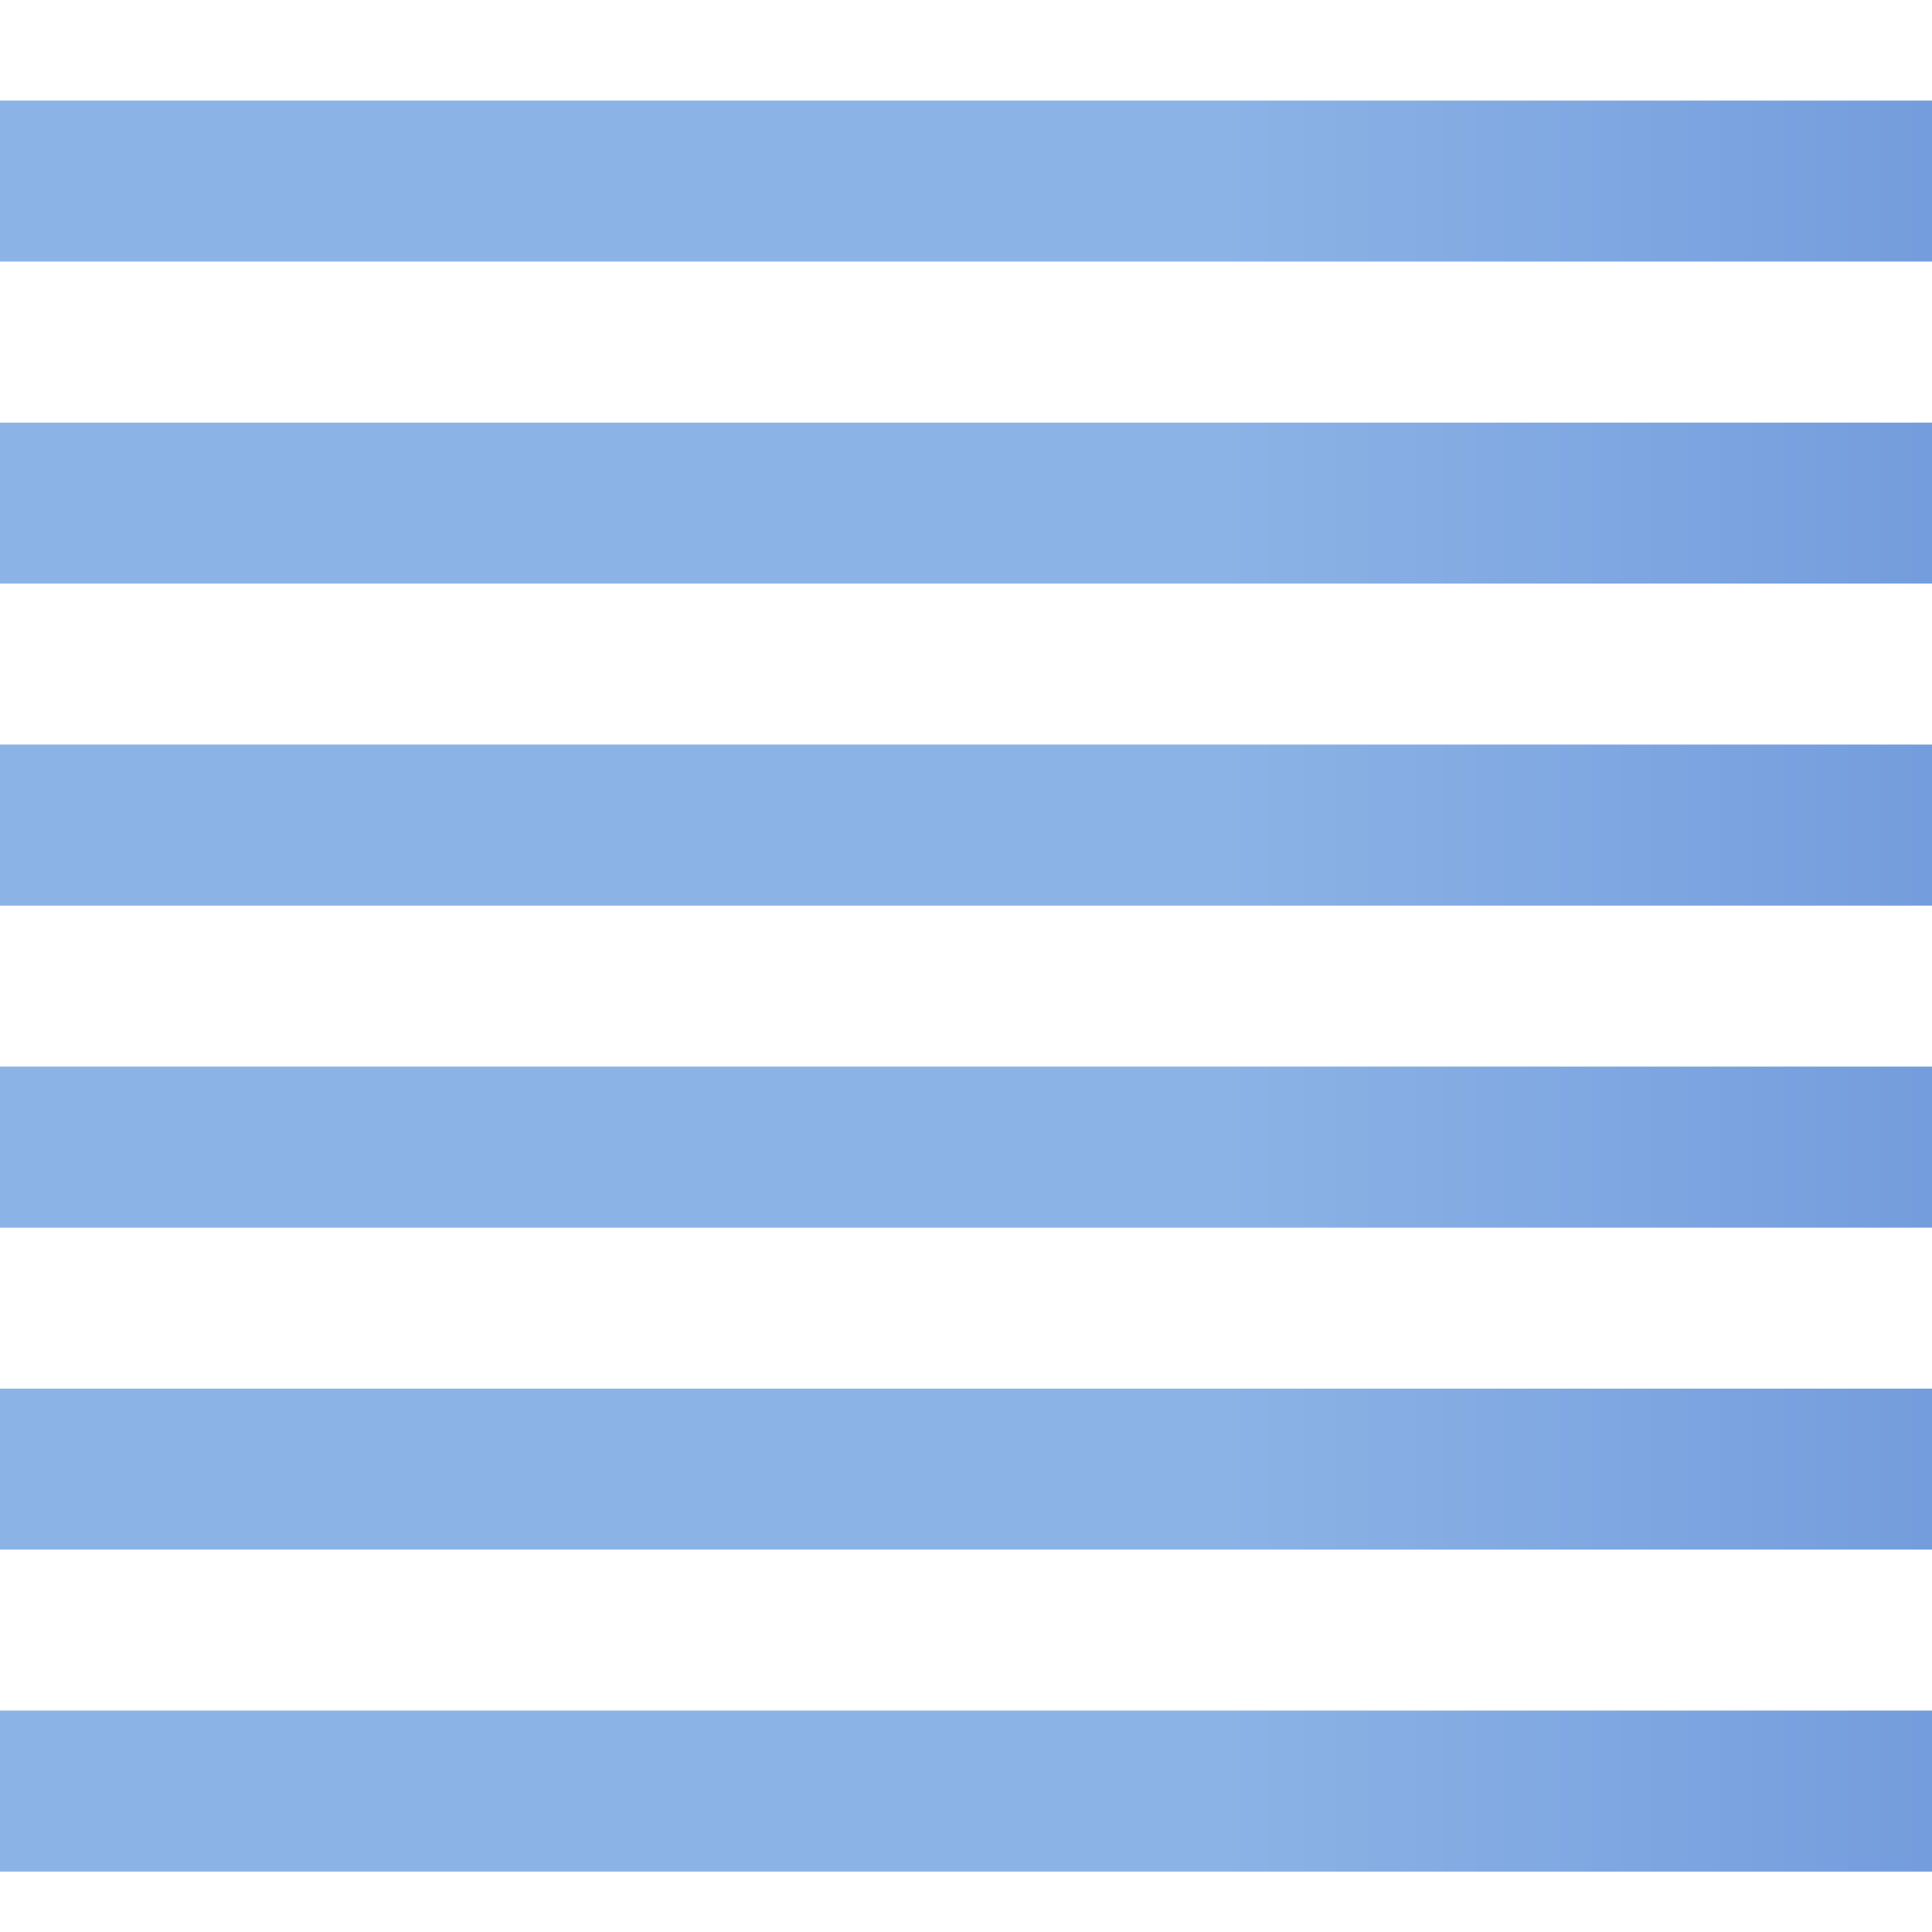 <?xml version="1.0" encoding="UTF-8" standalone="no"?>
<svg
   xmlns:dc="http://purl.org/dc/elements/1.1/"
   xmlns:cc="http://creativecommons.org/ns#"
   xmlns:rdf="http://www.w3.org/1999/02/22-rdf-syntax-ns#"
   xmlns:svg="http://www.w3.org/2000/svg"
   xmlns="http://www.w3.org/2000/svg"
   xmlns:xlink="http://www.w3.org/1999/xlink"
   xmlns:sodipodi="http://sodipodi.sourceforge.net/DTD/sodipodi-0.dtd"
   xmlns:inkscape="http://www.inkscape.org/namespaces/inkscape"
   width="16"
   height="16"
   version="1.1"
   id="svg16"
   sodipodi:docname="text-align-justify.svg"
   inkscape:export-filename="./text-align-justify@2x.png"
   inkscape:export-xdpi="192"
   inkscape:export-ydpi="192"
   inkscape:version="0.92.3 (2405546, 2018-03-11)">
  <defs
     id="defs20">
    <defs
       id="defs11">
      <linearGradient
         gradientUnits="userSpaceOnUse"
         gradientTransform="matrix(1.044,0,0,0.957,8,8)"
         y2="5.222"
         x2="5.745"
         y1="-6.267"
         x1="-5.745"
         id="backing"
         xlink:href="#shape2-5">
        <stop
           id="stop6"
           stop-color="#767676"
           offset="0%" />
        <stop
           id="stop8"
           stop-color="#070707"
           offset="100%" />
      </linearGradient>
    </defs>
    <linearGradient
       gradientUnits="userSpaceOnUse"
       gradientTransform="matrix(1.061,0,0,0.943,8,8)"
       id="shape1-7"
       x1="-5.657"
       y1="-6.364"
       x2="2.828"
       y2="2.121">
      <stop
         offset="0%"
         stop-color="#afcbf5"
         id="stop6-9" />
      <stop
         offset="100%"
         stop-color="#90b6f3"
         id="stop8-2" />
    </linearGradient>
    <linearGradient
       gradientUnits="userSpaceOnUse"
       gradientTransform="matrix(1.08,0,0,0.926,8,8)"
       id="shape1inner-0"
       x1="-4.629"
       y1="-5.401"
       x2="1.852"
       y2="1.08">
      <stop
         offset="0%"
         stop-color="#c0d6f7"
         id="stop11-2" />
      <stop
         offset="100%"
         stop-color="#adc9f6"
         id="stop13-37" />
    </linearGradient>
    <linearGradient
       gradientUnits="userSpaceOnUse"
       gradientTransform="matrix(1.061,0,0,0.943,8,8)"
       id="shape2-5"
       x1="-2.828"
       y1="-2.121"
       x2="5.657"
       y2="6.364">
      <stop
         offset="0%"
         stop-color="#8cb3e6"
         id="stop16-9" />
      <stop
         offset="100%"
         stop-color="#5883d2"
         id="stop18-2" />
    </linearGradient>
    <linearGradient
       gradientUnits="userSpaceOnUse"
       gradientTransform="matrix(1.08,0,0,0.926,8,8)"
       id="shape2inner-2"
       x1="-1.852"
       y1="-1.08"
       x2="4.629"
       y2="5.401">
      <stop
         offset="0%"
         stop-color="#a7c5ec"
         id="stop21-8" />
      <stop
         offset="100%"
         stop-color="#81a1de"
         id="stop23-9" />
    </linearGradient>
    <linearGradient
       inkscape:collect="always"
       xlink:href="#shape2-5"
       id="linearGradient4808"
       x1="2"
       y1="7.5"
       x2="14"
       y2="7.5"
       gradientUnits="userSpaceOnUse" />
  </defs>
  <sodipodi:namedview
     pagecolor="#ffffff"
     bordercolor="#666666"
     borderopacity="1"
     objecttolerance="10"
     gridtolerance="10"
     guidetolerance="10"
     inkscape:pageopacity="0"
     inkscape:pageshadow="2"
     inkscape:window-width="1869"
     inkscape:window-height="1025"
     id="namedview18"
     showgrid="false"
     inkscape:zoom="10.429825"
     inkscape:cx="-18.474004"
     inkscape:cy="21.763822"
     inkscape:window-x="51"
     inkscape:window-y="27"
     inkscape:window-maximized="1"
     inkscape:current-layer="svg16" />
  <title
     id="title2">Text Align Justify</title>
  <desc
     id="desc4">Text Align Justify</desc>
  <path
     inkscape:connector-curvature="0"
     style="fill:url(#linearGradient4808);fill-opacity:1.0;stroke-width:1"
     id="path13"
     d="M 0,0.833 H 16 V 2.166 H 0 M 0,3.5 H 16 V 4.833 H 0 M 0,6.166 H 16 V 7.5 H 0 M 0,8.833 H 16 V 10.167 H 0 m 0,1.333 h 16 v 1.333 H 0 m 0,1.333 H 16 V 15.5 H 0" />
</svg>

